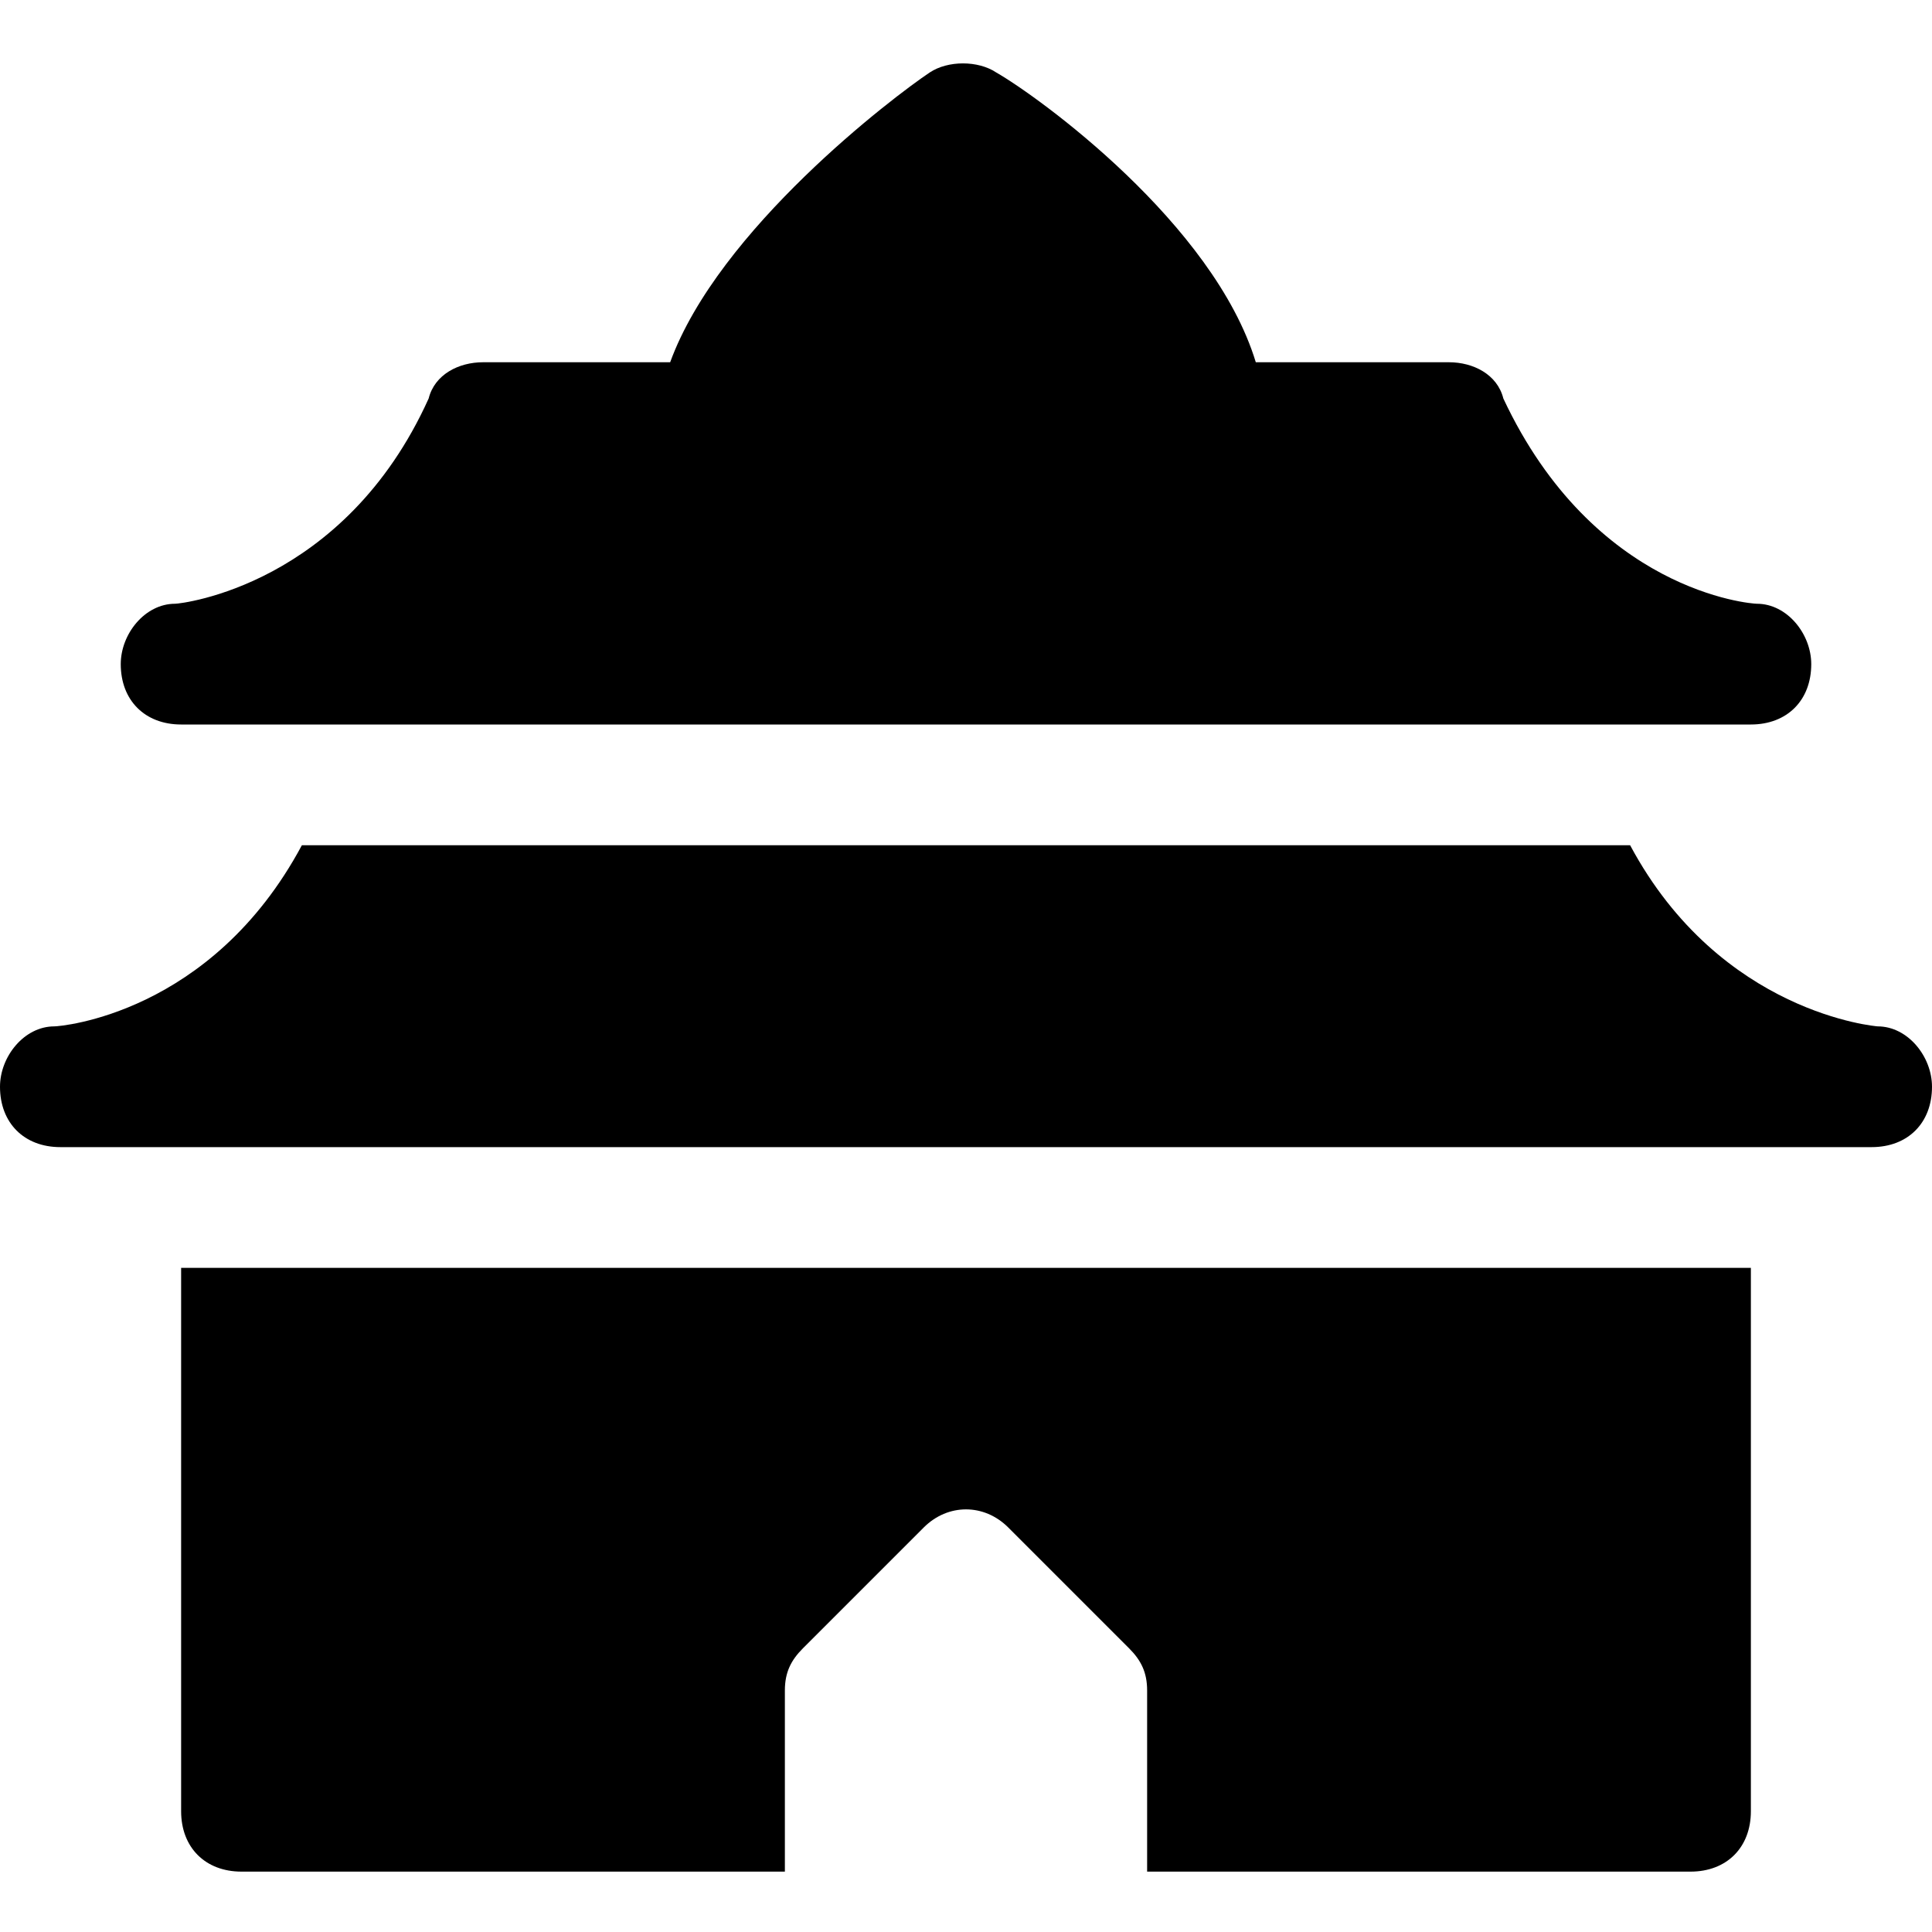 <?xml version="1.0" encoding="utf-8"?>
<!-- Generator: Adobe Illustrator 19.0.1, SVG Export Plug-In . SVG Version: 6.00 Build 0)  -->
<!DOCTYPE svg PUBLIC "-//W3C//DTD SVG 1.1//EN" "http://www.w3.org/Graphics/SVG/1.1/DTD/svg11.dtd">
<svg version="1.1" id="Layer_49" xmlns="http://www.w3.org/2000/svg" xmlns:xlink="http://www.w3.org/1999/xlink" x="0px" y="0px"
	 width="32px" height="32px" viewBox="0 0 32 32" enable-background="new 0 0 32 32" xml:space="preserve">
<path d="M31.1,17c0,0-2.6-0.2-4.1-3H5c-1.5,2.8-4,3-4.1,3C0.4,17,0,17.5,0,18v0c0,0.6,0.4,1,1,1h30c0.6,0,1-0.4,1-1v0
	C32,17.5,31.6,17,31.1,17z"/>
<path d="M24.9,6.6C24.8,6.2,24.4,6,24,6h-3.2c-0.7-2.3-3.6-4.4-4.3-4.8c-0.3-0.2-0.8-0.2-1.1,0c-0.6,0.4-3.5,2.6-4.3,4.8H8
	C7.6,6,7.2,6.2,7.1,6.6C5.7,9.7,3,10,2.9,10C2.4,10,2,10.5,2,11v0c0,0.6,0.4,1,1,1h26c0.6,0,1-0.4,1-1v0c0-0.5-0.4-1-0.9-1
	C29,10,26.4,9.8,24.9,6.6z"/>
<path d="M3,30c0,0.6,0.4,1,1,1h9v-3c0-0.3,0.1-0.5,0.3-0.7l2-2c0.4-0.4,1-0.4,1.4,0l2,2c0.2,0.2,0.3,0.4,0.3,0.7v3h9
	c0.6,0,1-0.4,1-1v-9H3V30z"/>
</svg>
